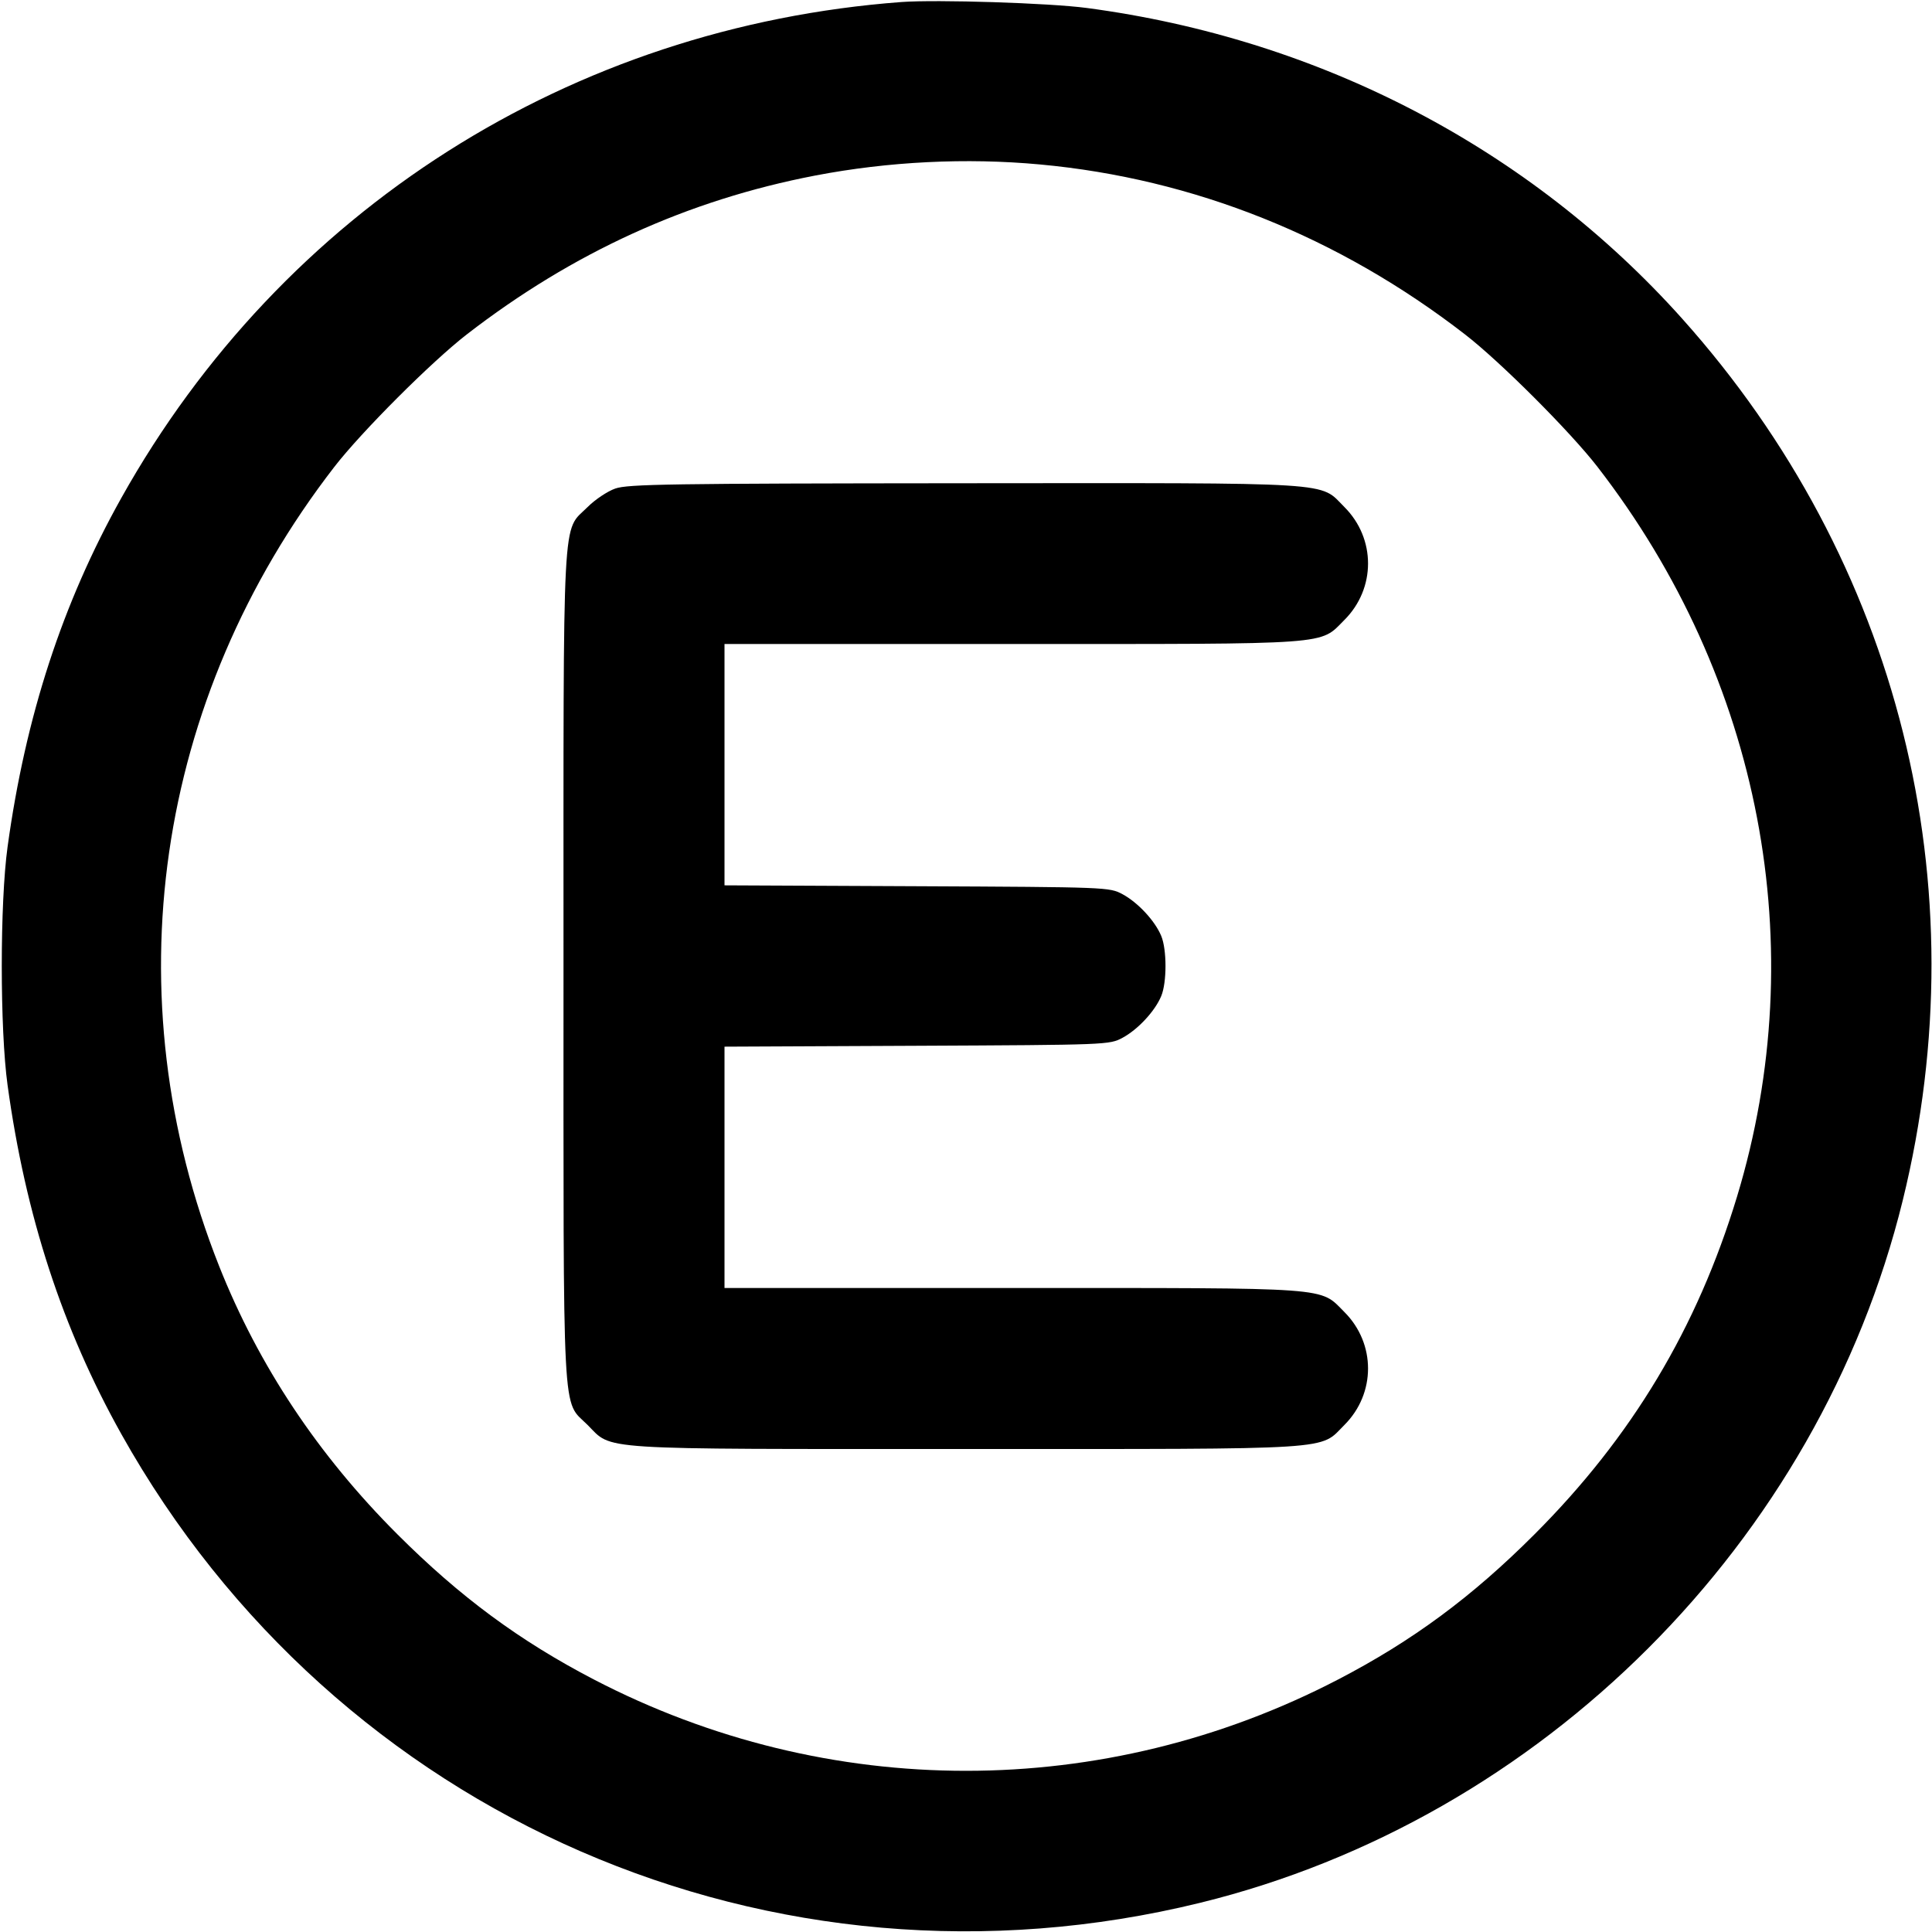 <svg xmlns="http://www.w3.org/2000/svg" width="24" height="24" fill="currentColor" class="mmi mmi-alphabet-E" viewBox="0 0 24 24"><path d="M11.200 0.025 C 7.091 0.332,3.508 2.609,1.507 6.186 C 0.775 7.494,0.317 8.899,0.094 10.520 C -0.002 11.214,-0.002 12.786,0.094 13.480 C 0.317 15.101,0.775 16.506,1.507 17.814 C 4.173 22.579,9.604 24.939,14.910 23.637 C 19.156 22.595,22.595 19.156,23.637 14.910 C 24.599 10.992,23.592 6.970,20.896 3.958 C 19.003 1.843,16.397 0.483,13.500 0.099 C 13.032 0.037,11.640 -0.007,11.200 0.025 M12.920 2.043 C 14.827 2.219,16.631 2.940,18.200 4.155 C 18.637 4.493,19.507 5.363,19.845 5.800 C 21.878 8.427,22.517 11.768,21.578 14.865 C 21.082 16.499,20.272 17.850,19.061 19.061 C 18.287 19.836,17.547 20.383,16.623 20.863 C 13.714 22.376,10.286 22.376,7.377 20.863 C 6.454 20.383,5.715 19.837,4.938 19.061 C 3.951 18.075,3.213 16.964,2.722 15.728 C 1.390 12.368,1.921 8.686,4.153 5.800 C 4.491 5.363,5.363 4.491,5.800 4.153 C 7.114 3.137,8.541 2.486,10.125 2.181 C 11.037 2.006,12.003 1.958,12.920 2.043 M7.643 6.069 C 7.546 6.103,7.392 6.206,7.300 6.298 C 6.979 6.619,7.000 6.216,7.000 12.000 C 7.000 17.783,6.979 17.381,7.299 17.701 C 7.616 18.018,7.337 18.000,12.000 18.000 C 16.663 18.000,16.384 18.018,16.701 17.701 C 17.092 17.310,17.092 16.690,16.701 16.299 C 16.387 15.985,16.595 16.000,12.573 16.000 L 9.000 16.000 9.000 14.501 L 9.000 13.002 11.390 12.991 C 13.762 12.980,13.781 12.979,13.944 12.892 C 14.134 12.790,14.347 12.562,14.425 12.374 C 14.496 12.205,14.496 11.795,14.425 11.626 C 14.347 11.438,14.134 11.210,13.944 11.108 C 13.781 11.021,13.762 11.020,11.390 11.009 L 9.000 10.998 9.000 9.499 L 9.000 8.000 12.573 8.000 C 16.595 8.000,16.387 8.015,16.701 7.701 C 17.092 7.310,17.092 6.690,16.701 6.299 C 16.384 5.982,16.666 6.000,11.983 6.003 C 8.320 6.006,7.799 6.014,7.643 6.069 " stroke="none" fill-rule="evenodd"></path></svg>